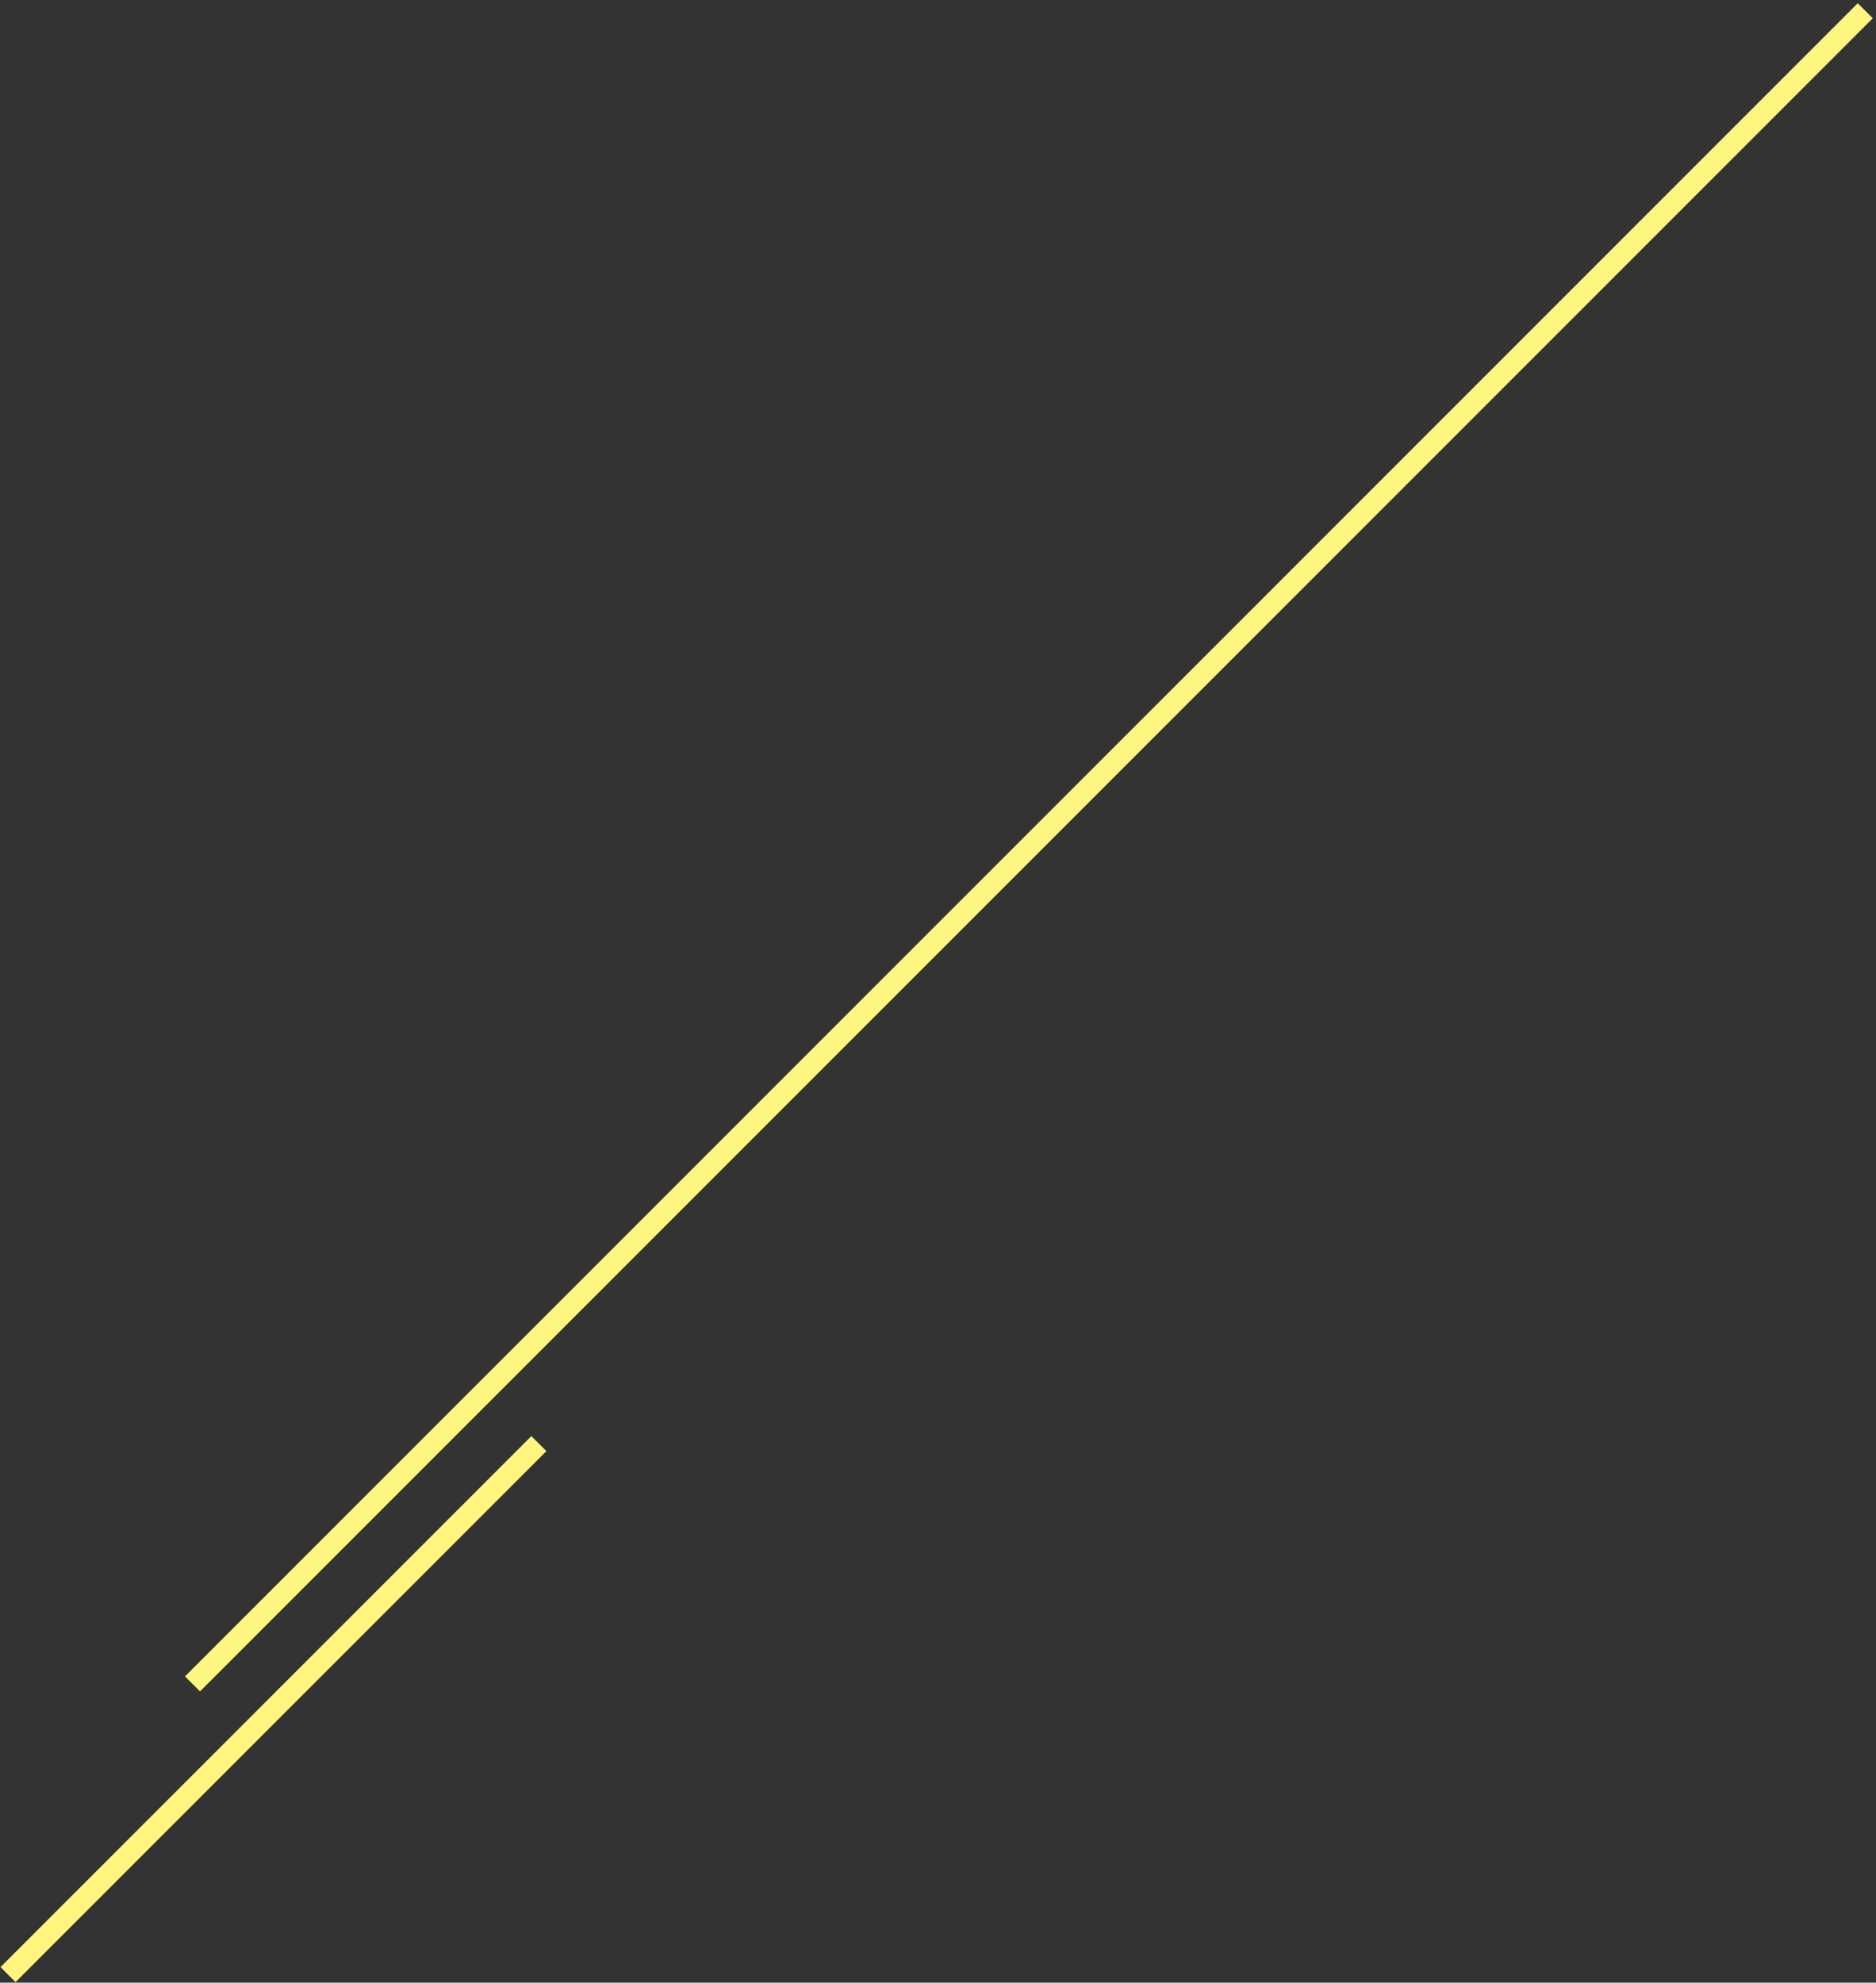 <svg xmlns="http://www.w3.org/2000/svg" width="530" height="560" viewBox="0 0 530 560">
  <rect x="0" y="0" width="530" height="560" fill="#333333" stroke="none"/>
  <g fill="none" fill-rule="evenodd" stroke="#FFF680" stroke-linecap="square" stroke-width="6" transform="translate(4 5)">
    <path d="M52.5 468.5L520.84.16M.388 550.612L146.124 404.876"/>
  </g>
</svg>
